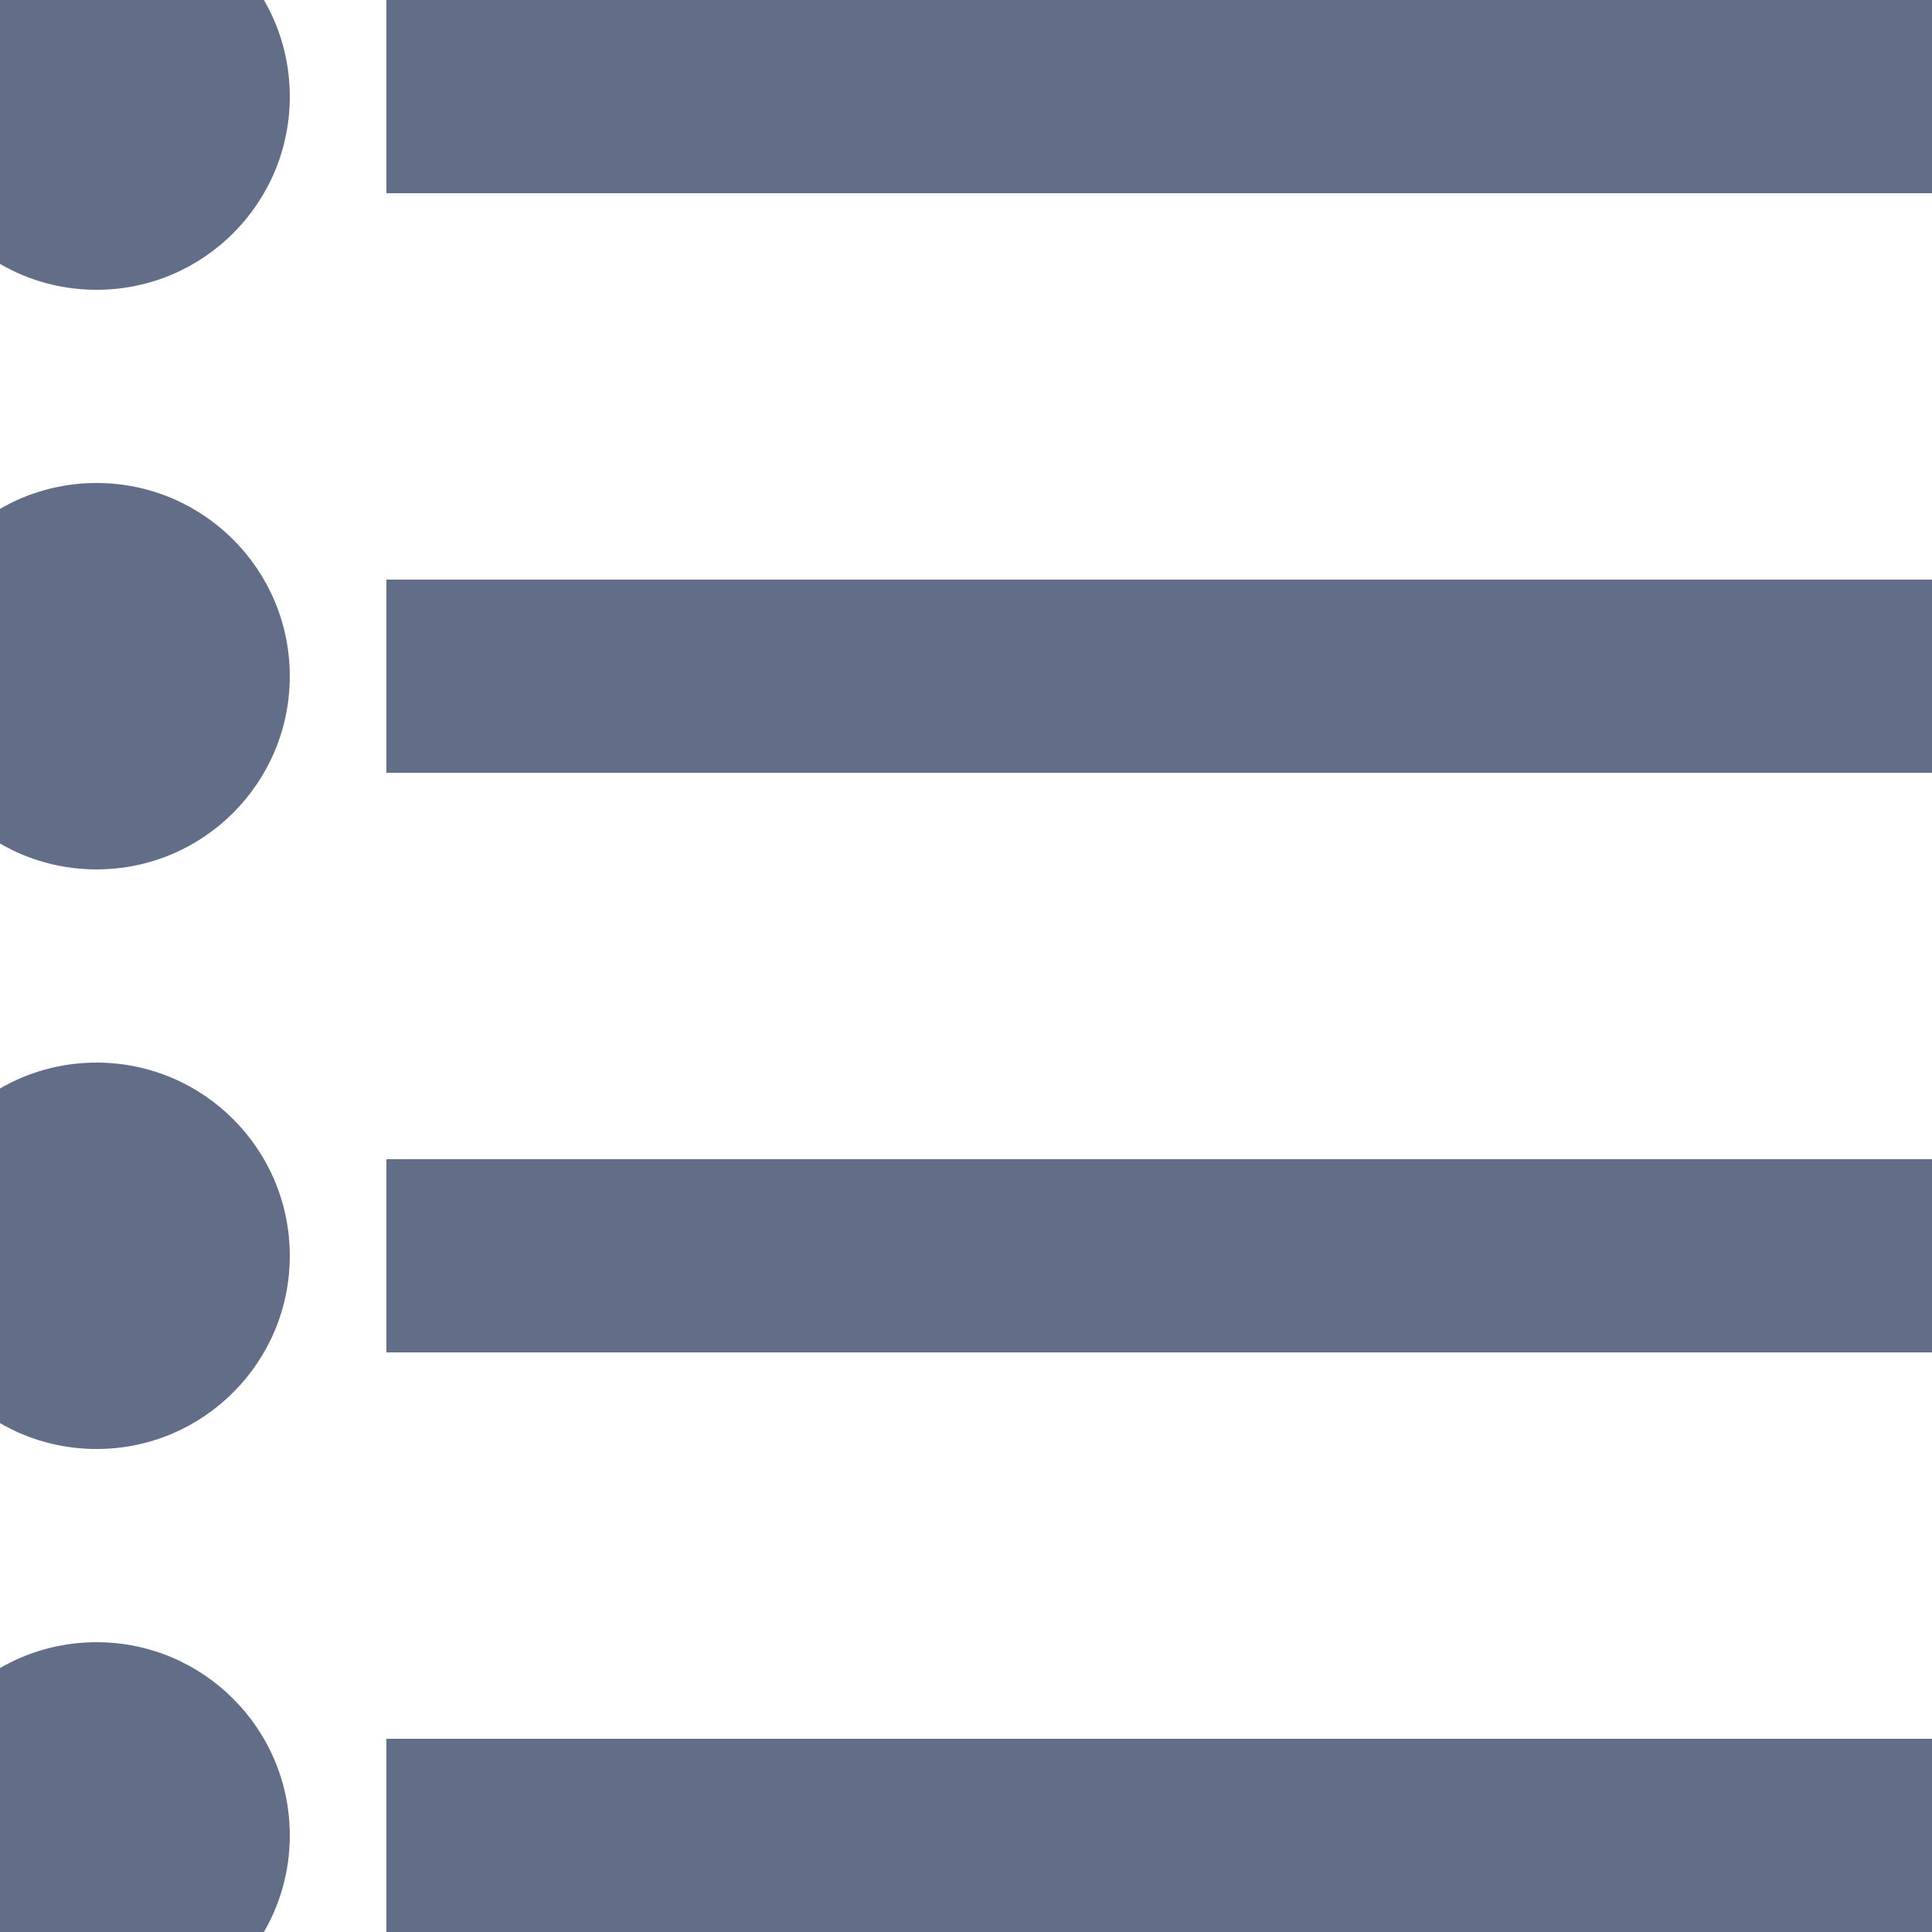 <svg xmlns="http://www.w3.org/2000/svg" width="10" height="10" viewBox="0 0 10 10">
  <g fill="none" fill-rule="evenodd">
    <path fill="#626E88" fill-rule="nonzero" d="M10,9 L10,10 L2,10 L2,9 L10,9 Z M10,6 L10,7 L2,7 L2,6 L10,6 Z M10,3 L10,4 L2,4 L2,3 L10,3 Z M10,0 L10,1 L2,1 L2,0 L10,0 Z"/>
    <circle cx=".5" cy=".5" r="1" fill="#626E88" fill-rule="nonzero"/>
    <circle cx=".5" cy="3.5" r="1" fill="#626E88" fill-rule="nonzero"/>
    <circle cx=".5" cy="6.5" r="1" fill="#626E88" fill-rule="nonzero"/>
    <circle cx=".5" cy="9.5" r="1" fill="#626E88" fill-rule="nonzero"/>
  </g>
</svg>
